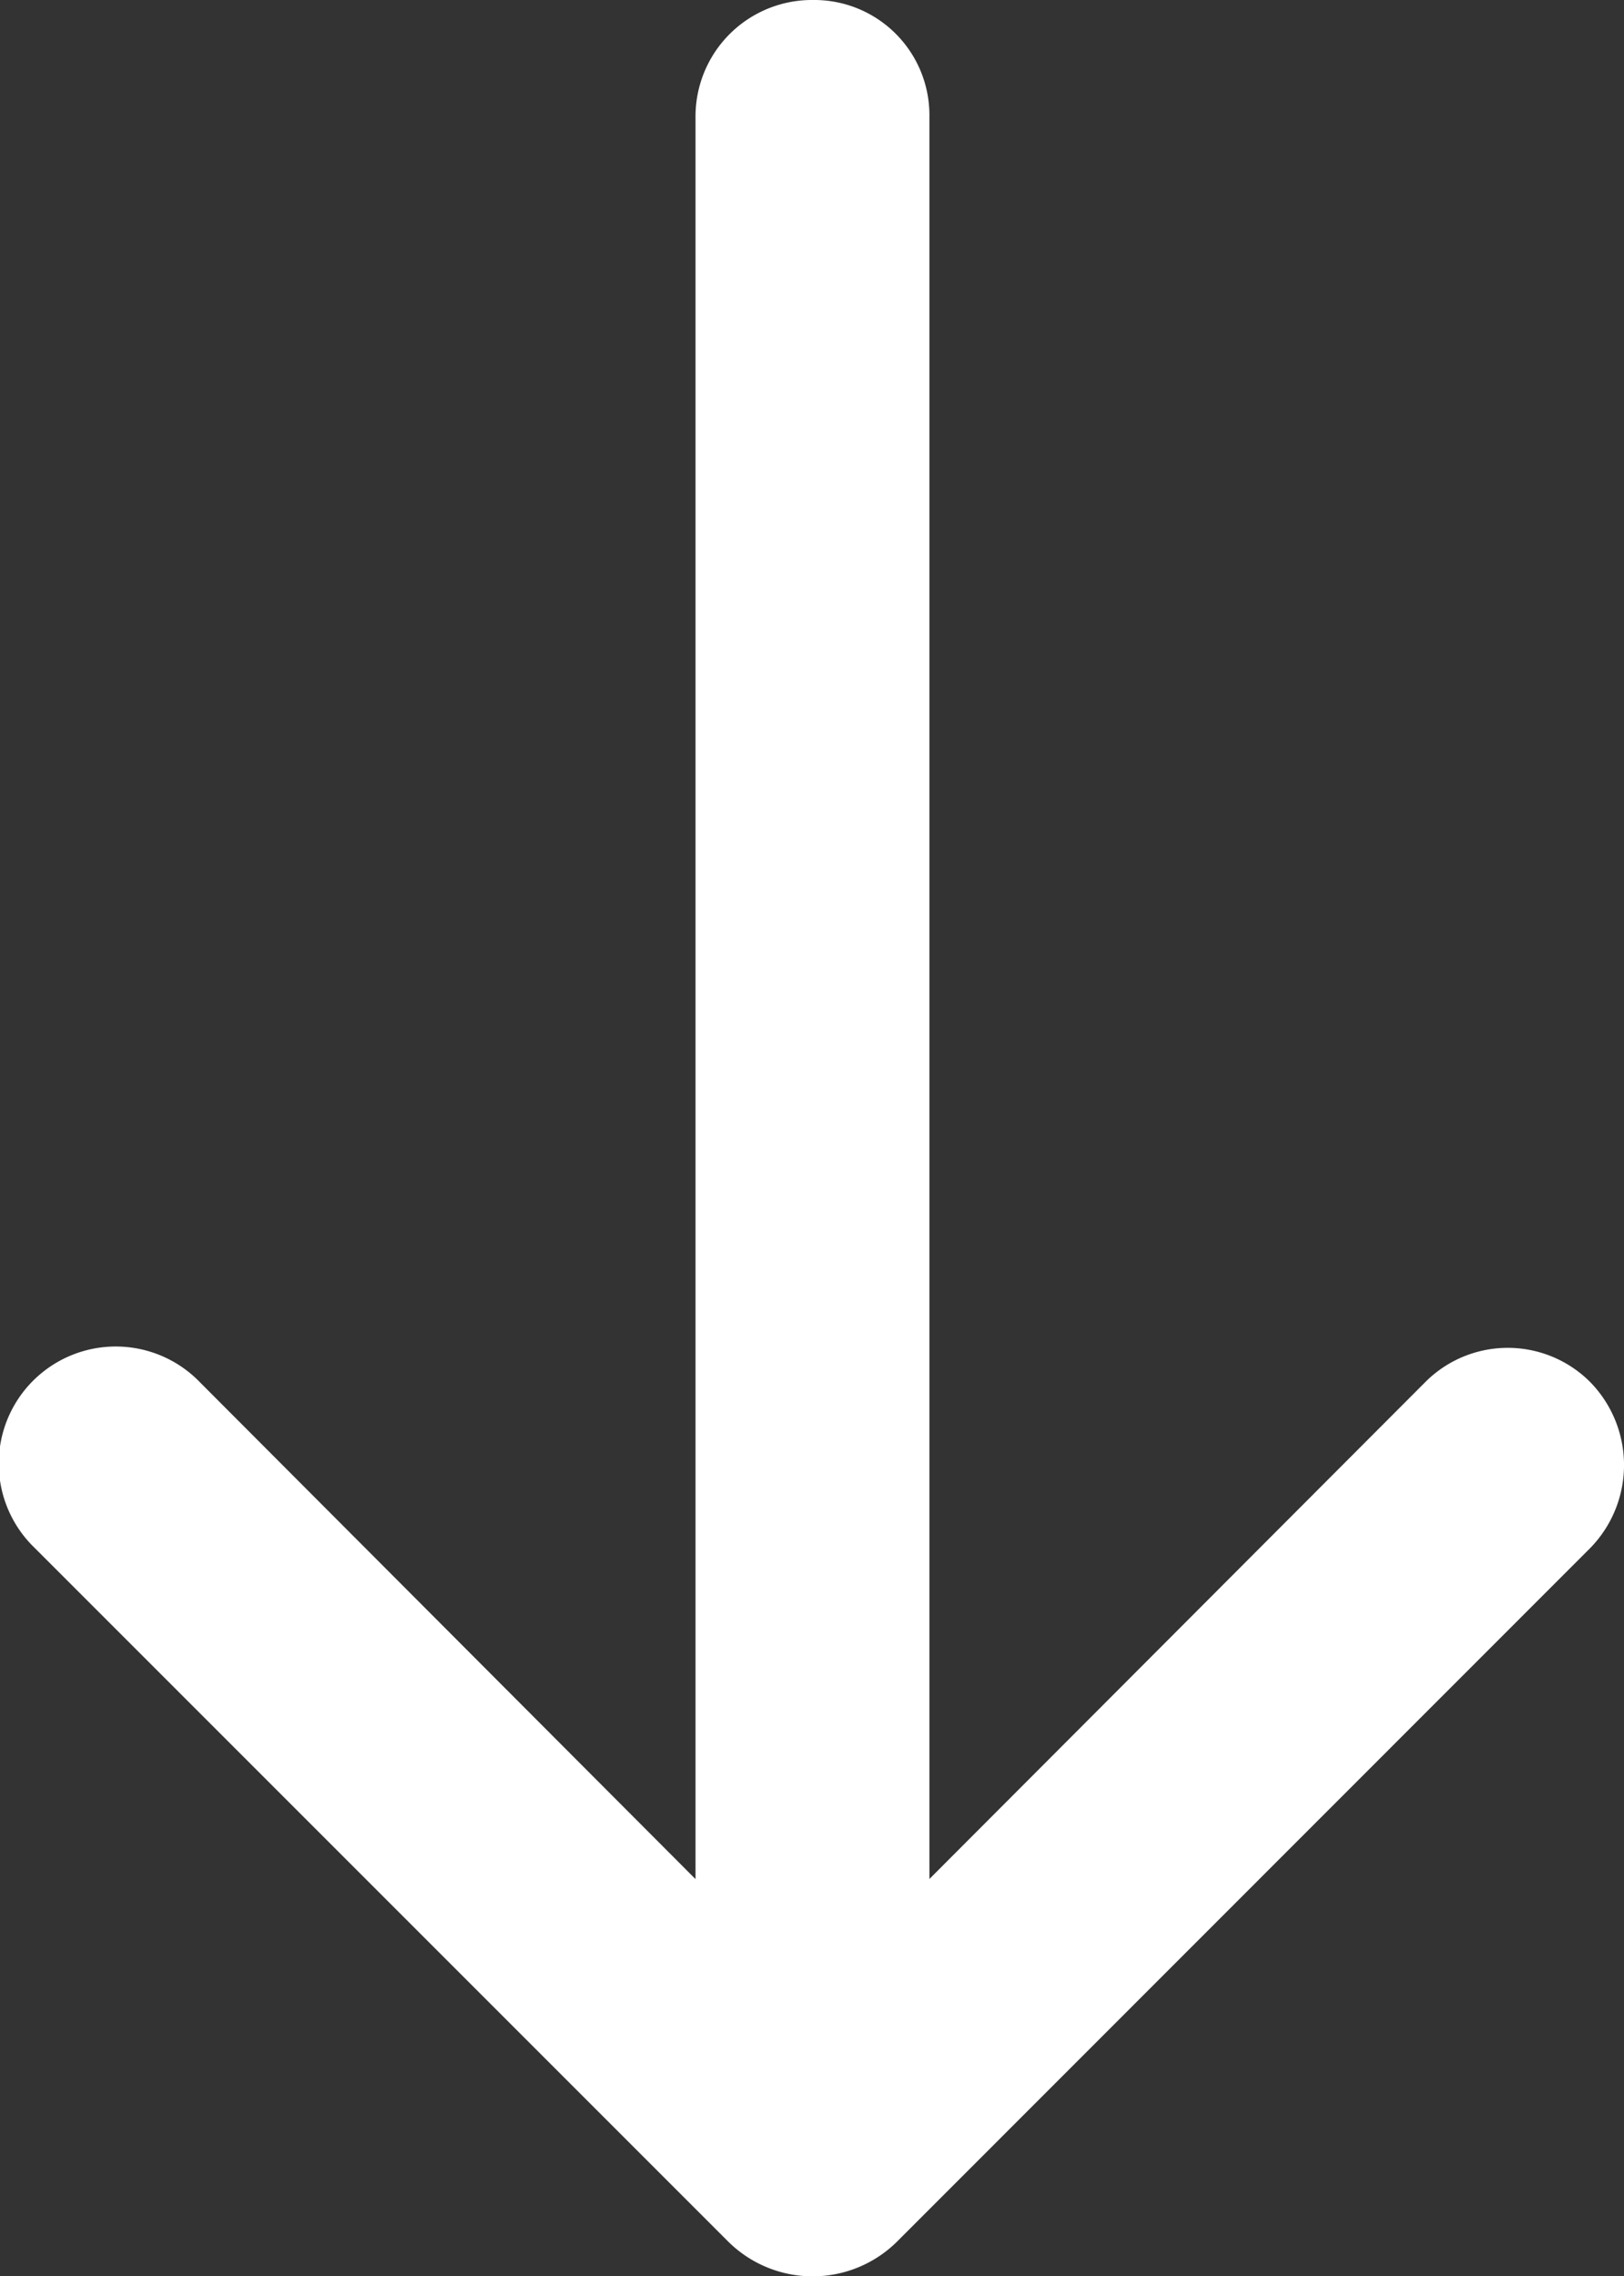 <svg xmlns="http://www.w3.org/2000/svg" width="13.949" height="19.548"><rect width="100%" height="100%" fill="#333333" stroke="none"/><path d="M12.24 11.871a1 1 0 011.421 0 1.02 1.02 0 010 1.421L7.705 19.25a1.03 1.03 0 01-1.45 0L.298 13.293a1.005 1.005 0 111.421-1.421l4.255 4.265V1a1 1 0 011.009-1 .989.989 0 011 1v15.136z" fill="#fff"/></svg>